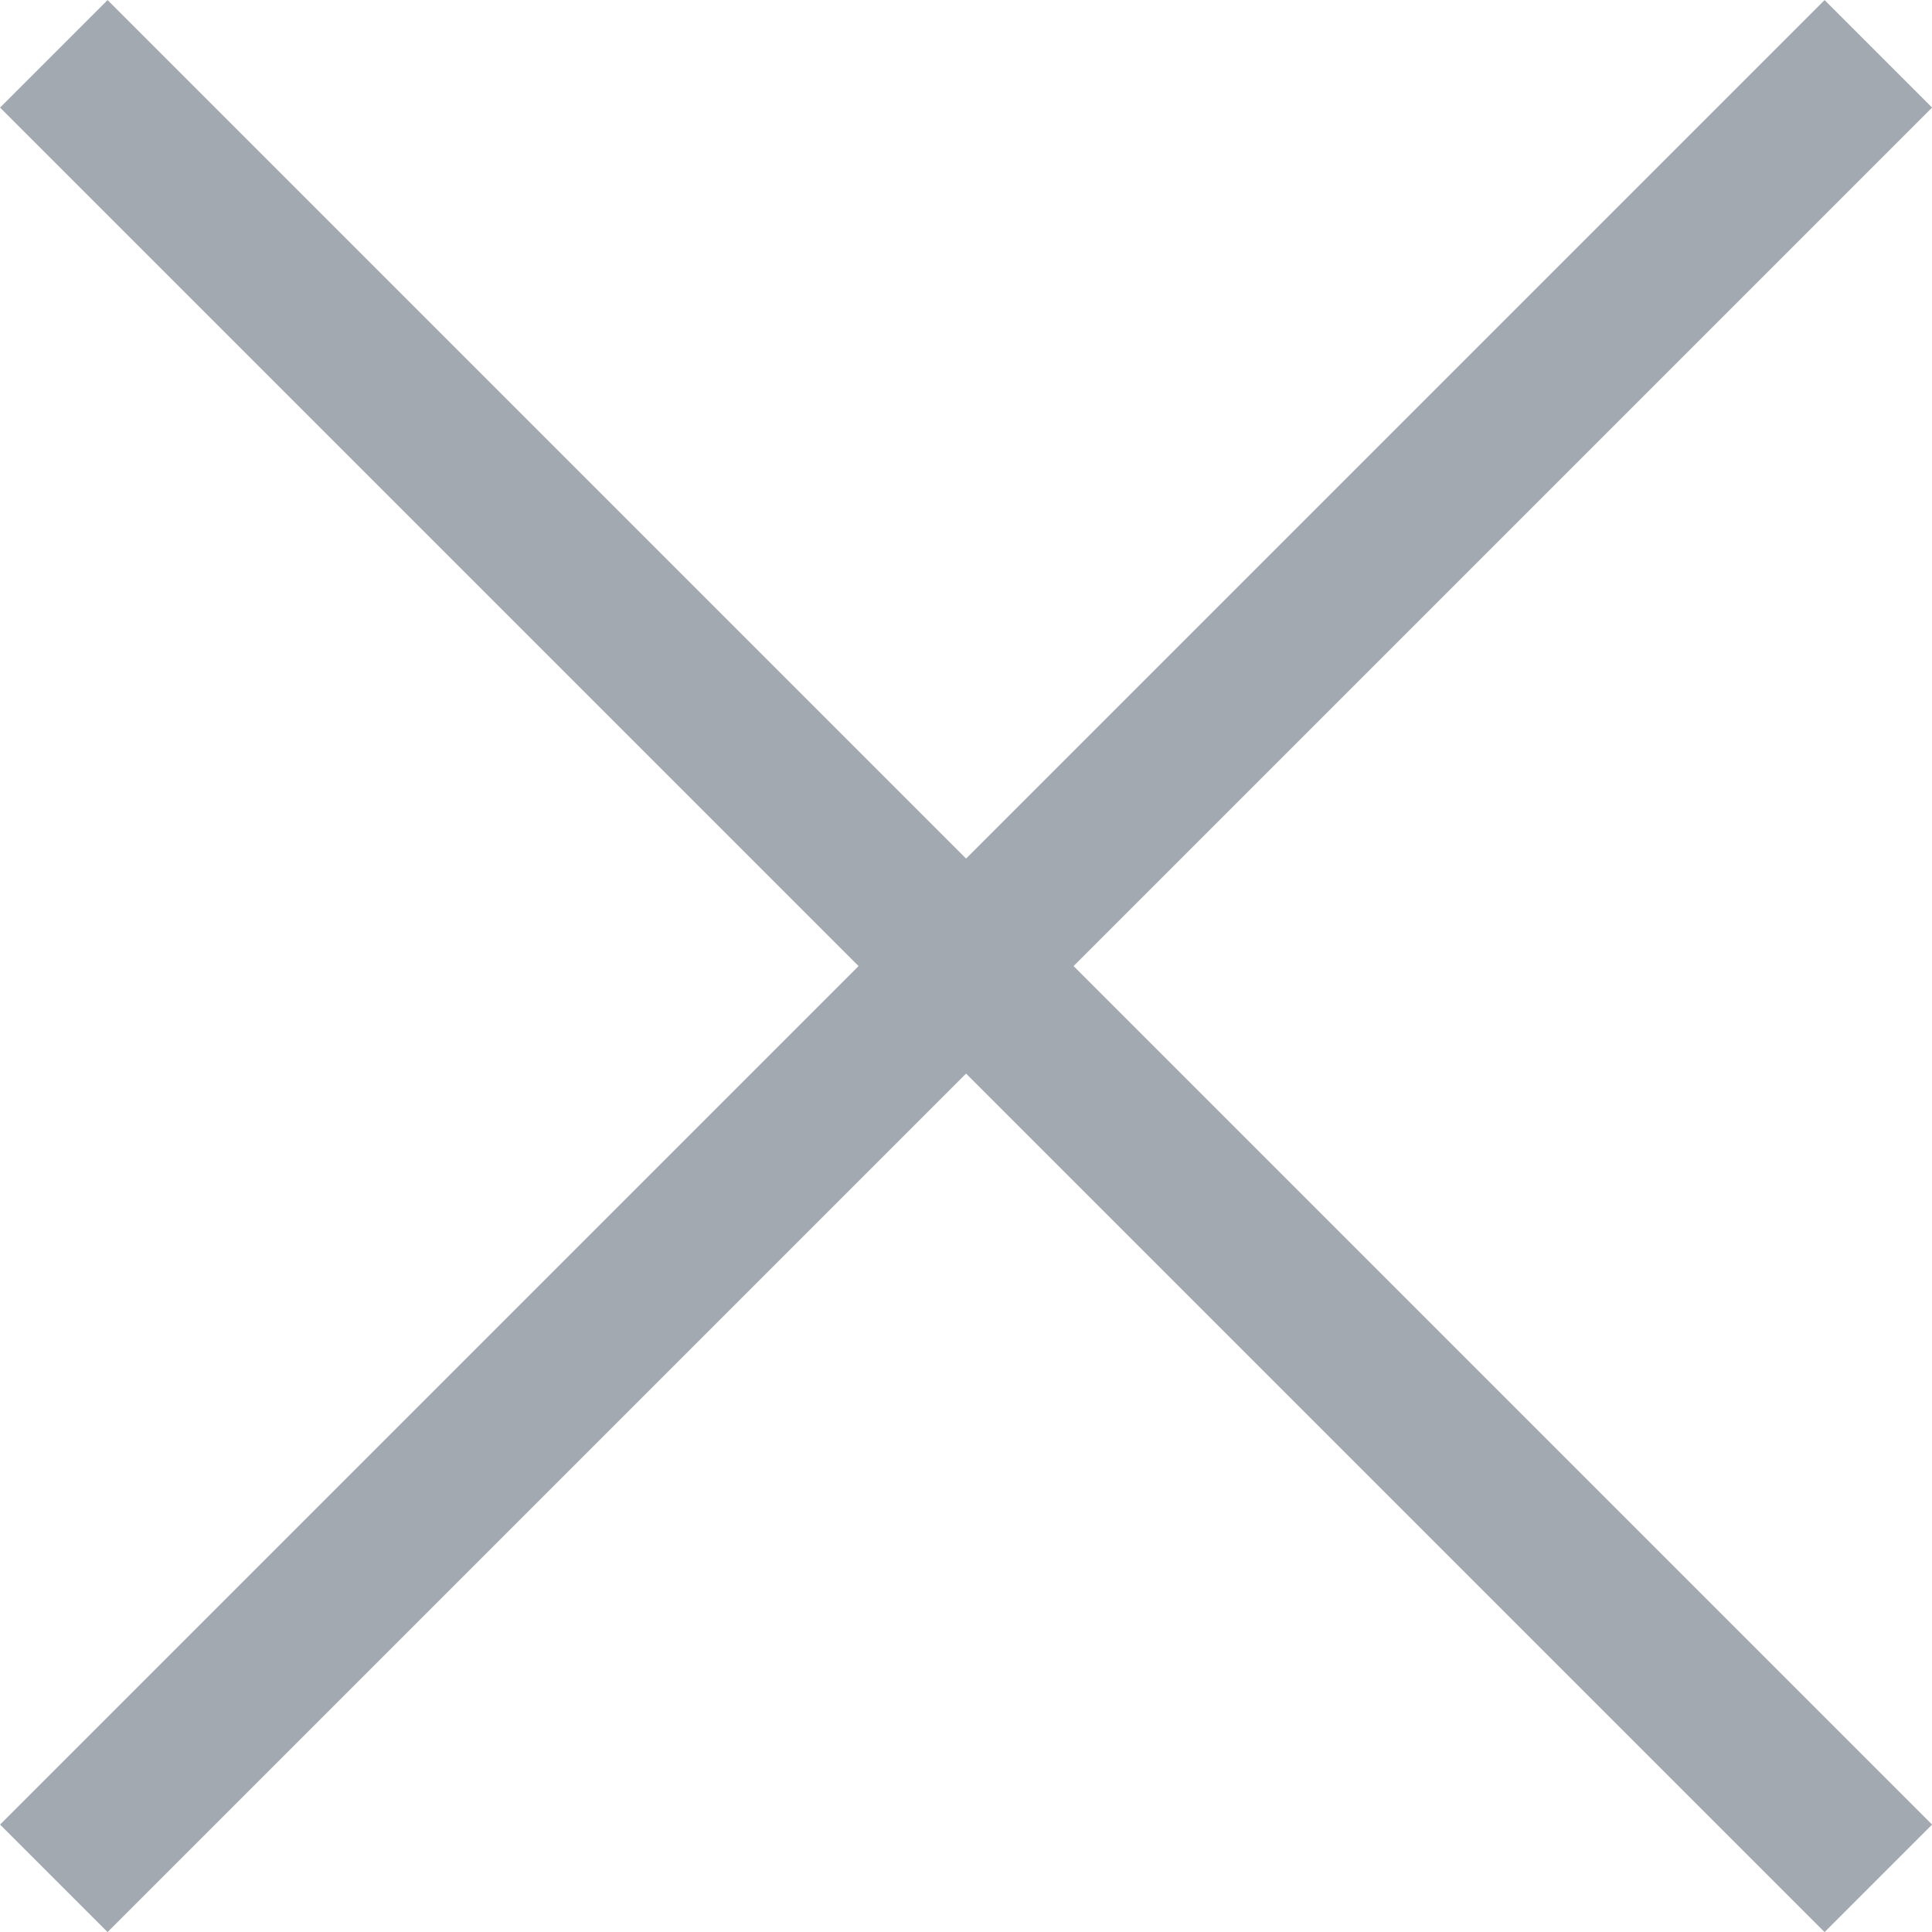 <svg xmlns="http://www.w3.org/2000/svg" width="12.707" height="12.707" viewBox="0 0 12.707 12.707">
  <defs>
    <style>
      .cls-1 {
        fill: none;
        stroke: #a2a9b1;
      }
    </style>
  </defs>
  <g id="グループ_809" data-name="グループ 809" transform="translate(5689.354 216.354)">
    <line id="線_111" data-name="線 111" class="cls-1" y1="12" x2="12" transform="translate(-5689 -216)"/>
    <line id="線_112" data-name="線 112" class="cls-1" x1="12" y1="12" transform="translate(-5689 -216)"/>
  </g>
</svg>
